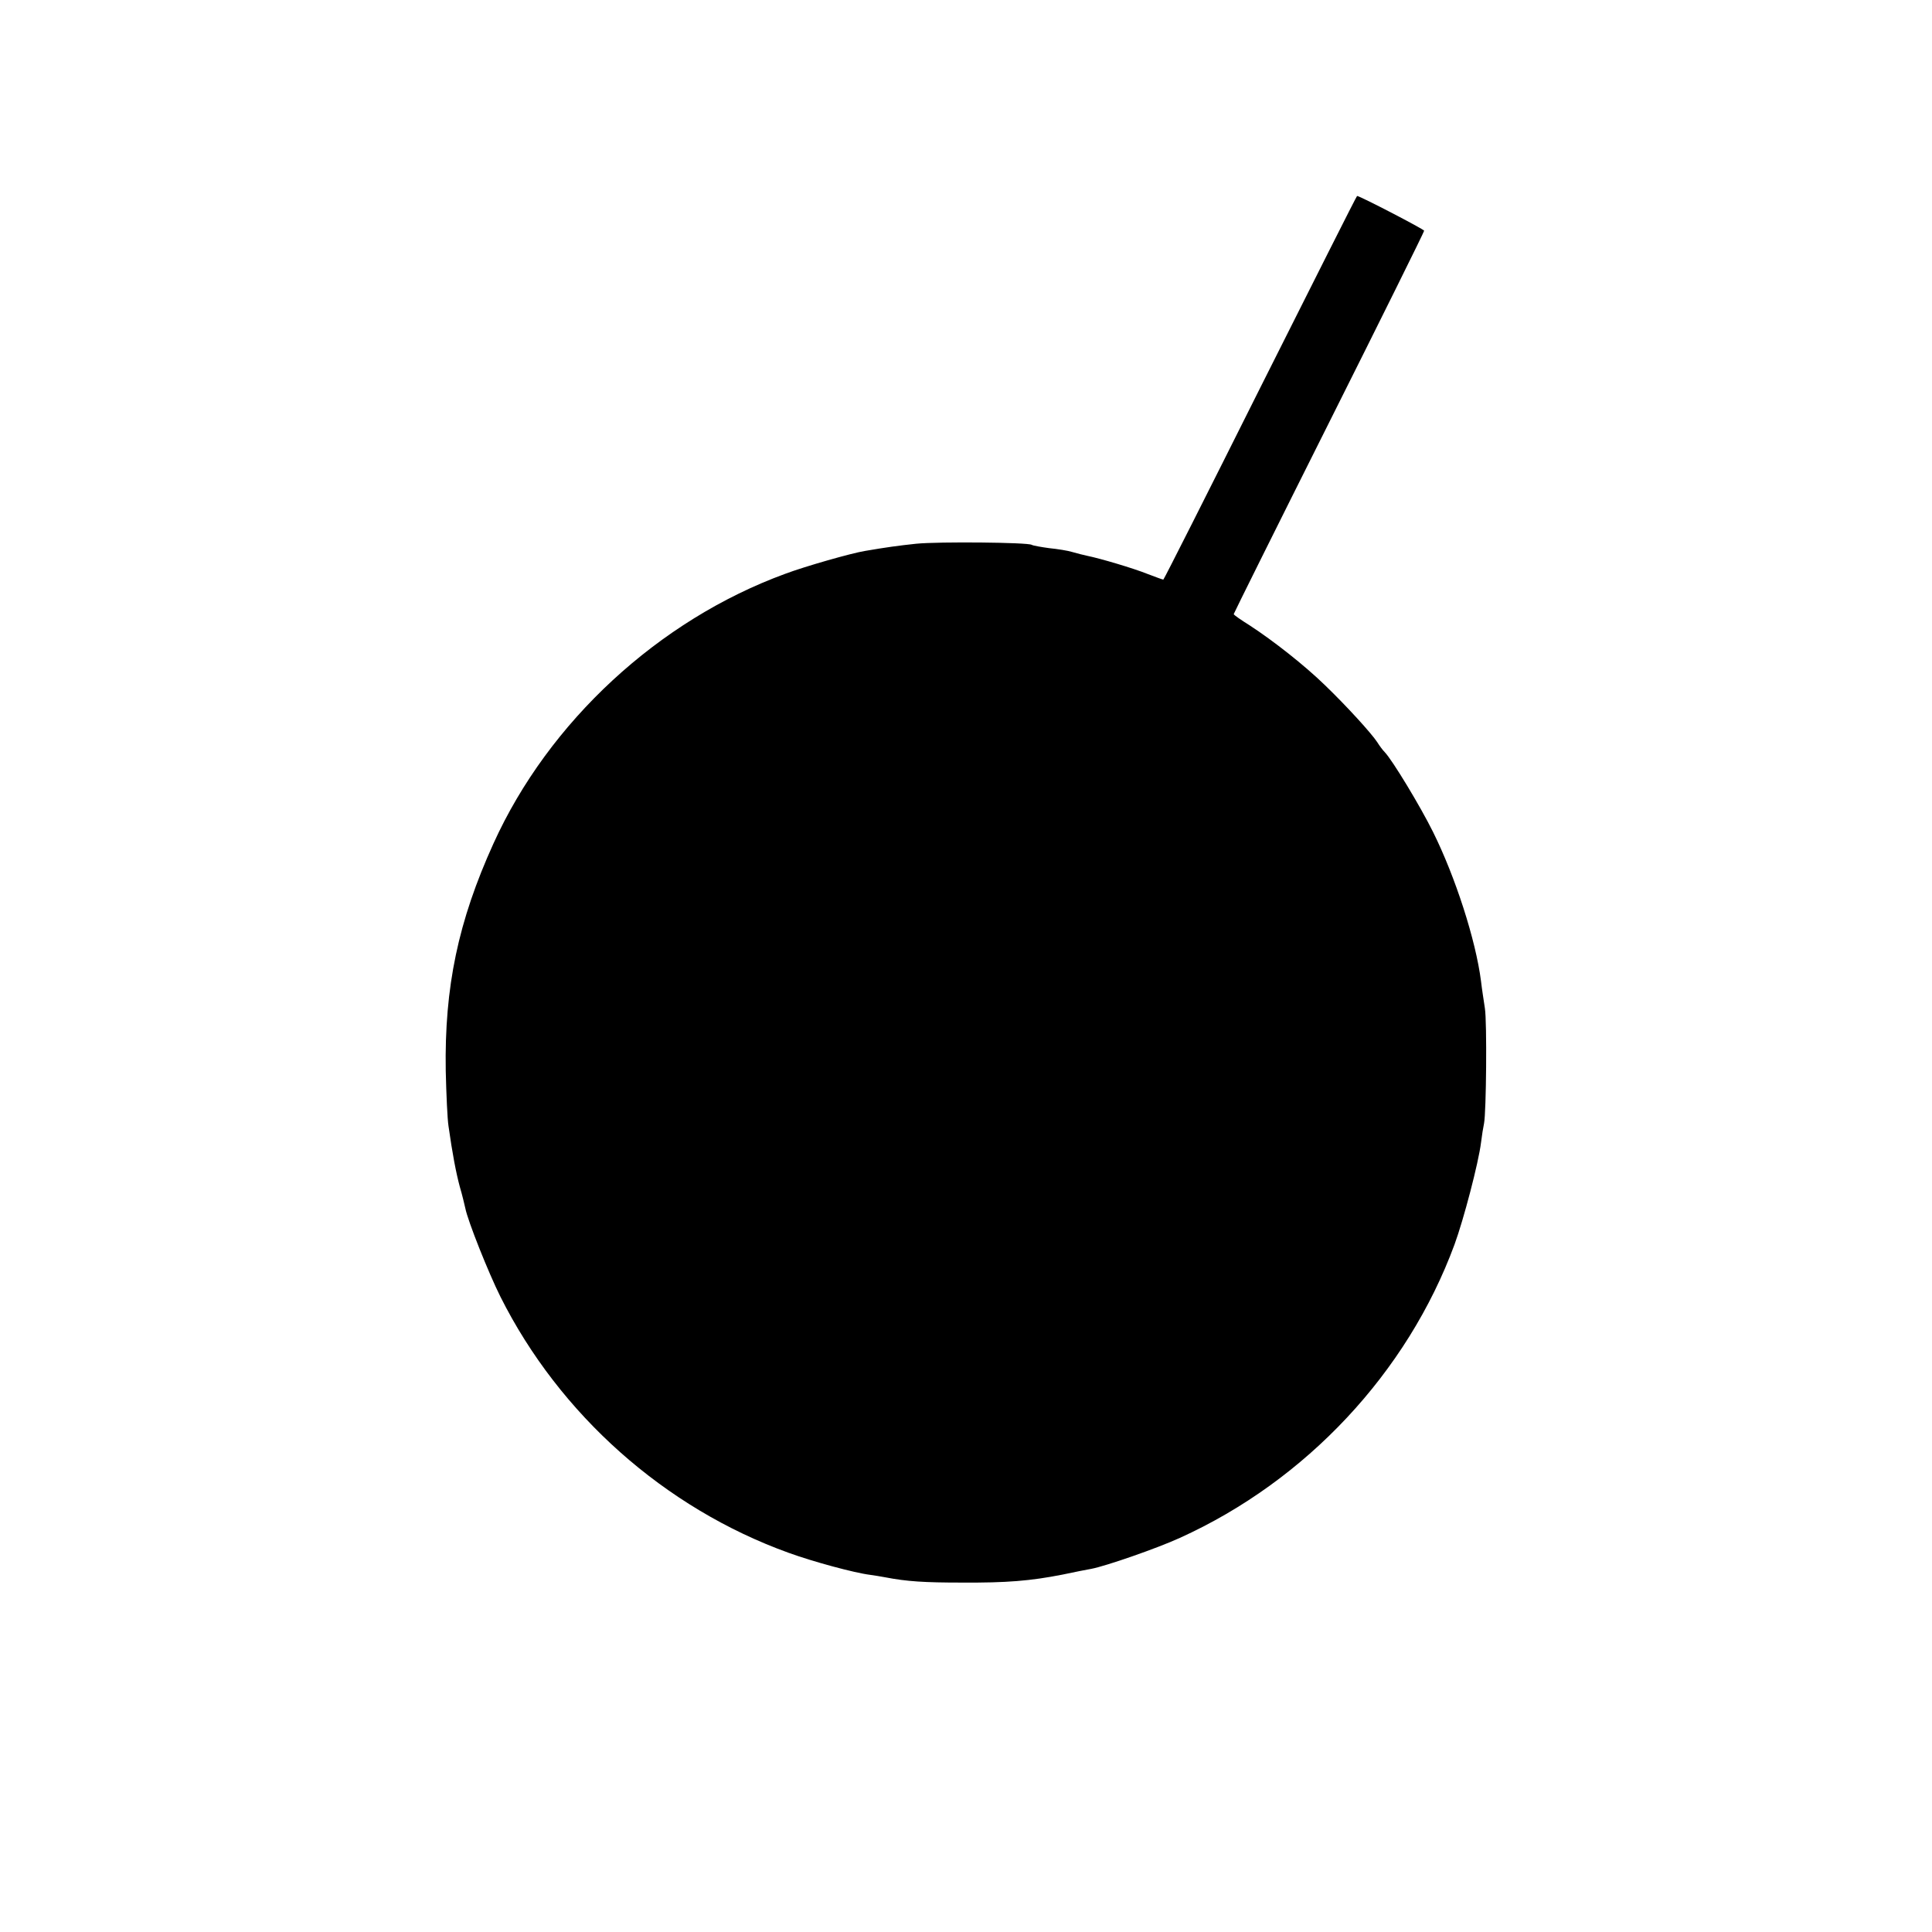 <?xml version="1.0" standalone="no"?>
<!DOCTYPE svg PUBLIC "-//W3C//DTD SVG 20010904//EN"
 "http://www.w3.org/TR/2001/REC-SVG-20010904/DTD/svg10.dtd">
<svg version="1.0" xmlns="http://www.w3.org/2000/svg"
 width="700pt" height="700pt" viewBox="0 0 700 700"
 preserveAspectRatio="xMidYMid meet">
<g transform="translate(0,700) scale(0.1,-0.1)"
fill="#000000" stroke="none">
<path d="M4566 5595 c-191 -382 -349 -695 -351 -695 -3 0 -27 9 -56 20 -52 21
-174 57 -219 66 -14 3 -38 9 -55 14 -16 5 -54 11 -84 14 -29 4 -58 9 -63 12
-14 9 -337 12 -418 4 -66 -7 -109 -13 -185 -26 -50 -8 -218 -56 -290 -83 -459
-168 -857 -536 -1057 -977 -128 -282 -178 -520 -173 -824 2 -85 6 -175 10
-200 14 -99 27 -168 41 -220 9 -30 17 -65 20 -78 9 -46 84 -234 127 -320 214
-427 595 -766 1044 -928 88 -32 239 -73 296 -80 15 -2 39 -6 55 -9 78 -15 141
-19 277 -19 162 -1 248 6 365 29 41 9 89 18 105 21 52 10 237 74 320 112 457
207 824 599 995 1063 33 90 87 296 96 369 3 25 8 56 11 70 8 41 11 366 3 417
-4 27 -11 71 -14 98 -19 149 -93 378 -174 541 -45 91 -147 260 -175 289 -7 7
-19 23 -27 36 -21 32 -111 131 -190 207 -73 71 -186 160 -272 216 -32 20 -58
38 -58 41 0 2 155 314 345 693 190 379 345 692 345 696 0 5 -233 126 -243 126
-2 0 -159 -313 -351 -695z"/>
</g>
</svg>
